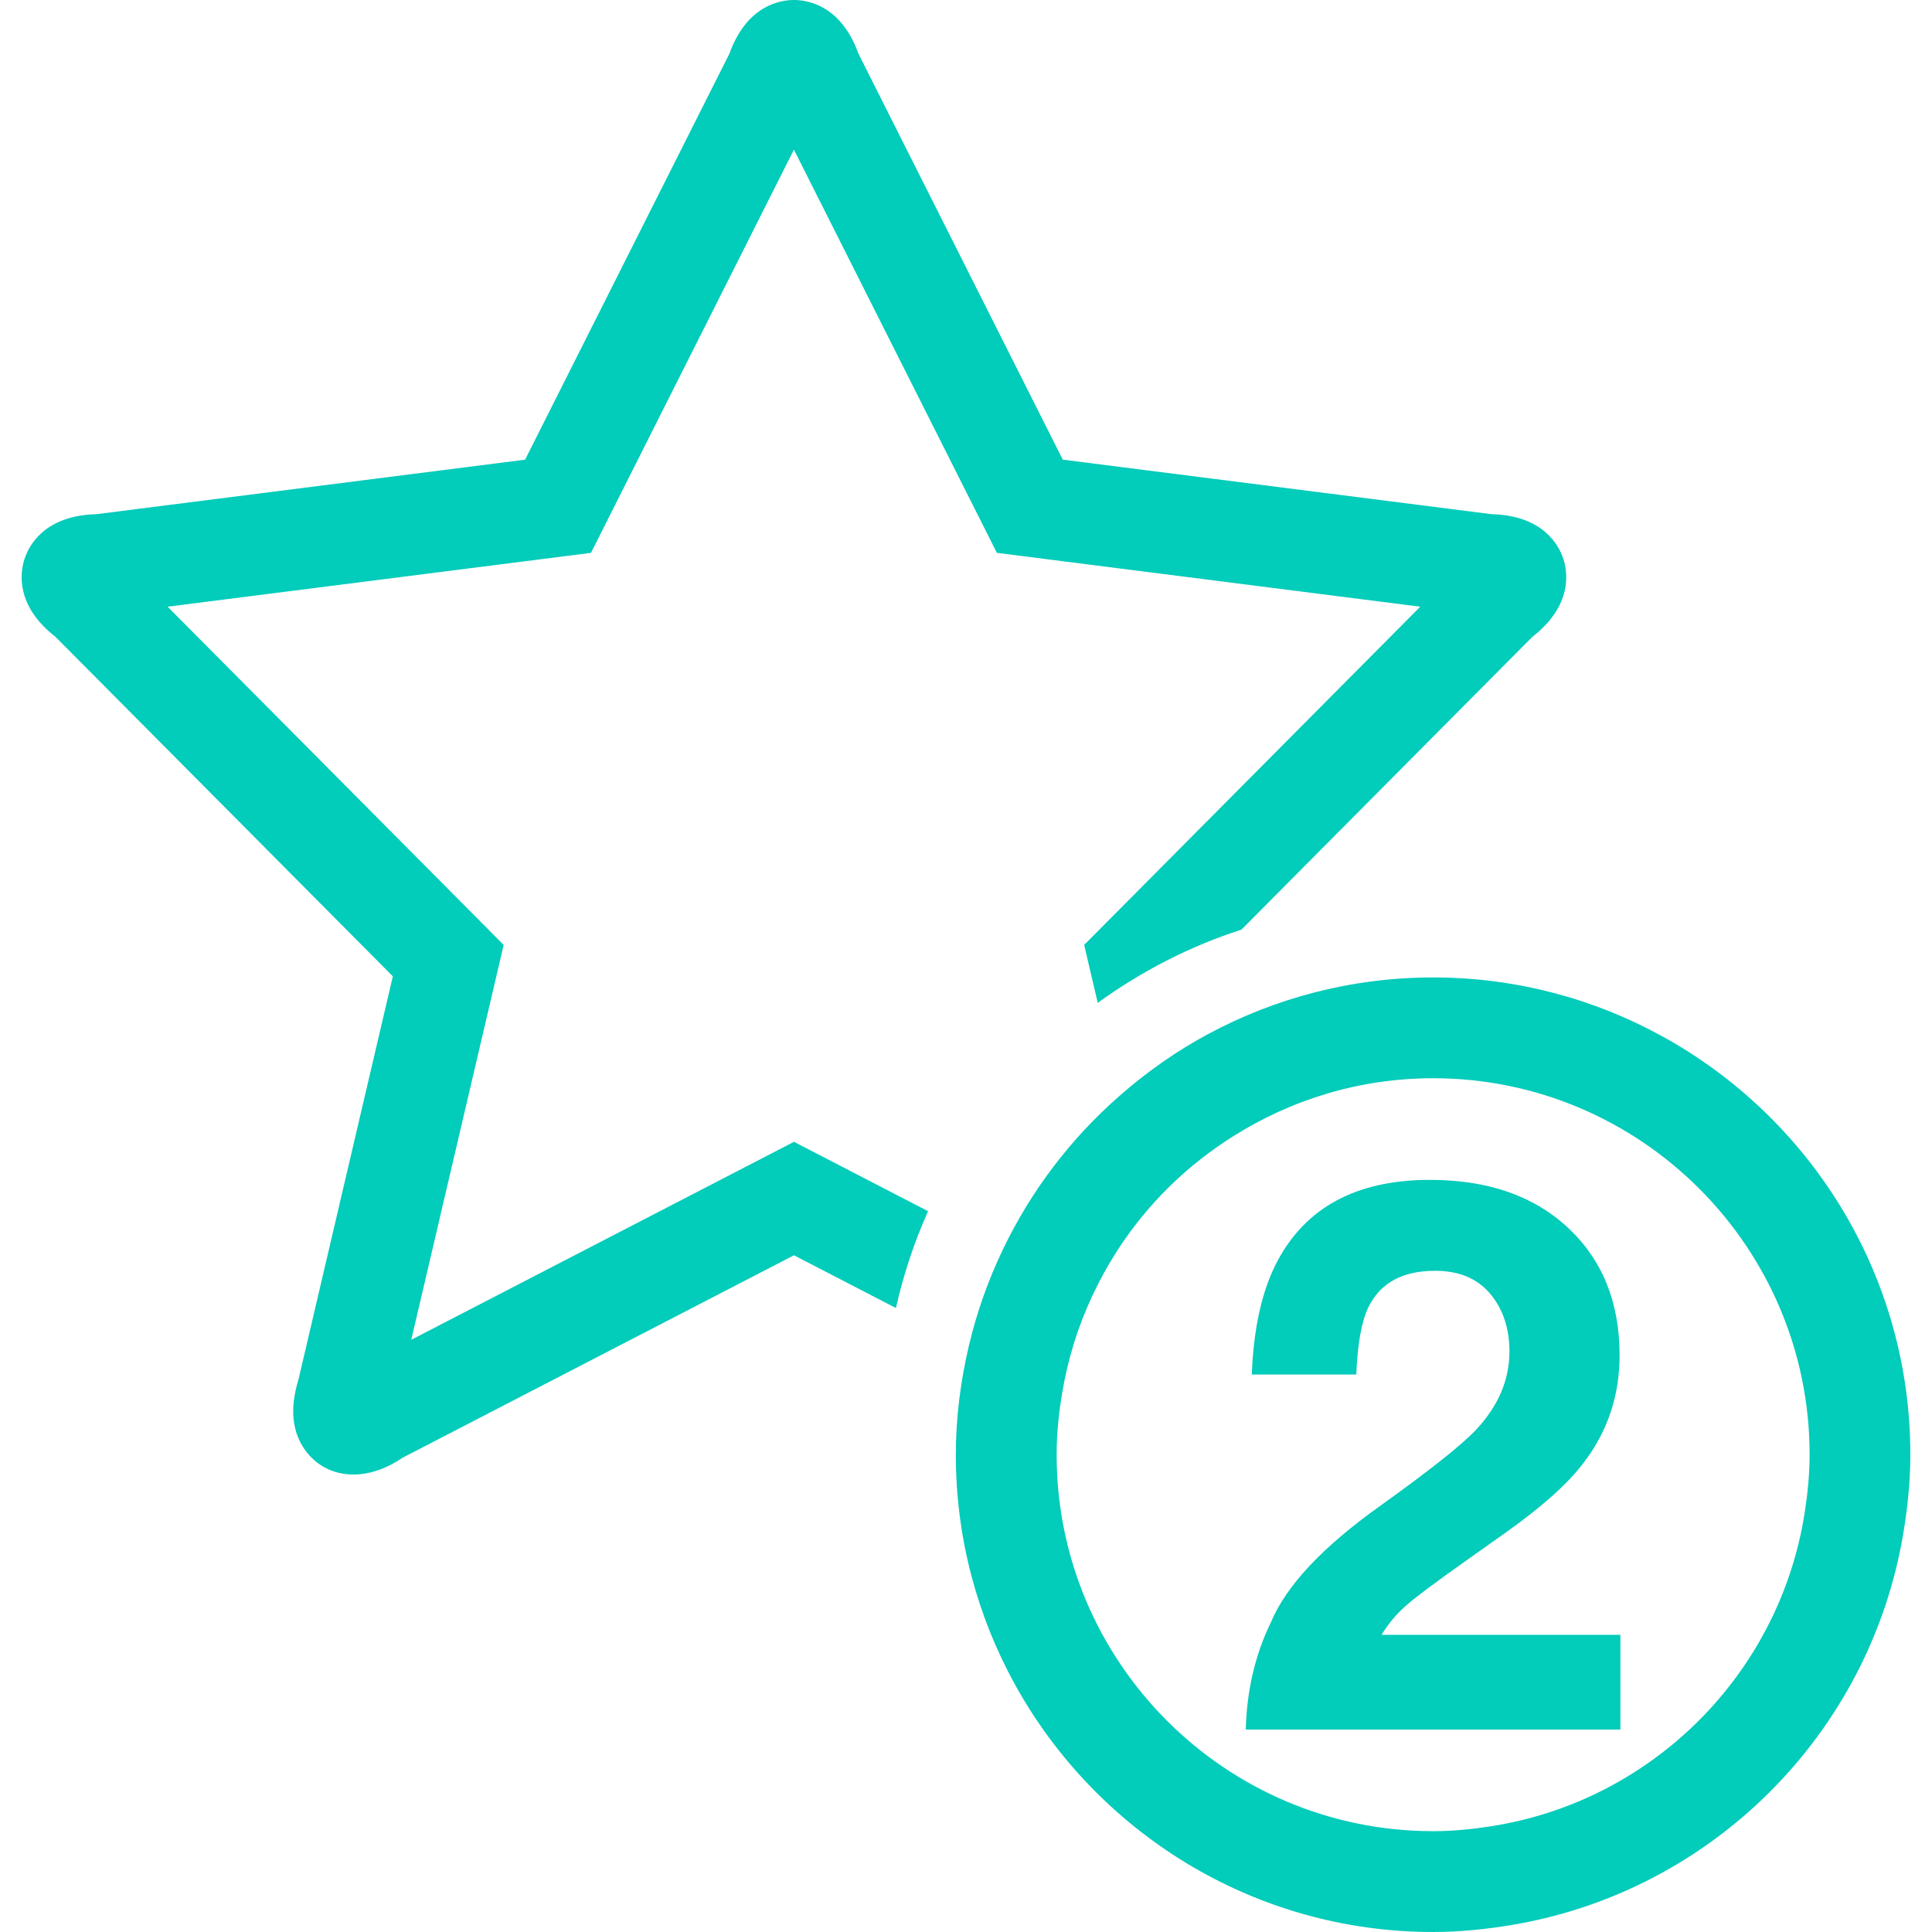 <?xml version="1.0" encoding="iso-8859-1"?>
<!-- Generator: Adobe Illustrator 16.0.0, SVG Export Plug-In . SVG Version: 6.00 Build 0)  -->
<!DOCTYPE svg PUBLIC "-//W3C//DTD SVG 1.1//EN" "http://www.w3.org/Graphics/SVG/1.1/DTD/svg11.dtd">
<svg xmlns="http://www.w3.org/2000/svg" xmlns:xlink="http://www.w3.org/1999/xlink" version="1.1" id="Capa_1" x="0px" y="0px" width="512px" height="512px" viewBox="0 0 299.082 299.082" style="enable-background:new 0 0 299.082 299.082;" xml:space="preserve">
<g>
	<g>
		<path d="M8.586,98.583l52.227,52.557l-14.632,62.521c-1.34,4.366-0.977,8.022,1.087,10.866c3.153,4.337,9.217,5.124,15.008,1.158    l60.631-31.362l15.785,8.166c1.17-5.21,2.846-10.217,4.977-14.99l-20.761-10.74l-59.242,30.646l14.305-61.126L25.946,93.919    l65.539-8.335l31.417-62.418l31.418,62.418l65.541,8.335l-52.029,52.359l2.103,8.965c6.719-4.859,14.188-8.736,22.241-11.331    l45.042-45.329c6.267-4.867,5.459-10.019,4.799-12.047c-0.66-2.044-3.062-6.733-11.11-6.937l-66.385-8.445L132.896,8.32    C130.202,0.827,125.038,0,122.907,0c-2.138,0-7.302,0.827-9.996,8.32L81.286,71.16L14.906,79.6    C6.86,79.803,4.458,84.492,3.793,86.531C3.133,88.564,2.328,93.716,8.586,98.583z" fill="#02ccba"/>
		<path d="M295.731,225.198c0-27.898-15.549-52.223-38.425-64.785c-10.532-5.789-22.612-9.1-35.455-9.1    c-12.567,0-24.404,3.174-34.773,8.734c-4.972,2.66-9.562,5.91-13.771,9.597c-7.546,6.602-13.716,14.701-18.083,23.841    c-2.252,4.708-4.019,9.664-5.24,14.854c-1.274,5.424-2.019,11.05-2.019,16.859c0,12.852,3.309,24.933,9.103,35.475    c12.573,22.871,36.892,38.409,64.779,38.409c4.154,0,8.201-0.427,12.167-1.087c30.98-5.169,55.441-29.624,60.621-60.6    C295.299,233.414,295.731,229.352,295.731,225.198z M221.851,283.473c-32.138,0-58.279-26.142-58.279-58.274    c0-3.21,0.324-6.338,0.832-9.405c0.869-5.331,2.453-10.409,4.667-15.152c2.225-4.763,5.043-9.191,8.414-13.142    c3.824-4.499,8.318-8.374,13.319-11.537c9.004-5.703,19.632-9.049,31.053-9.049c32.133,0,58.279,26.141,58.279,58.274    c0,3.088-0.314,6.094-0.776,9.06c-3.91,24.887-23.582,44.554-48.475,48.454C227.93,283.168,224.929,283.473,221.851,283.473z" fill="#02ccba"/>
		<path d="M217.758,248.465c1.539-1.33,4.393-3.463,8.562-6.418l6.673-4.733c5.616-3.976,9.658-7.576,12.11-10.806    c3.743-4.87,5.617-10.43,5.617-16.706c0-8.176-2.651-14.747-7.952-19.703c-5.297-4.966-12.427-7.449-21.389-7.449    c-11.345,0-19.23,4.22-23.679,12.67c-0.574,1.097-1.092,2.279-1.544,3.549c-1.376,3.859-2.168,8.49-2.376,13.914h5.631h10.547    c0.193-4.748,0.818-8.211,1.864-10.395c1.833-3.773,5.275-5.662,10.339-5.662c3.696,0,6.54,1.184,8.53,3.56    c1.985,2.377,2.976,5.353,2.976,8.938c0,4.397-1.731,8.449-5.199,12.146c-2.255,2.376-7.221,6.307-14.889,11.801    c-8.836,6.308-14.447,12.278-16.818,17.926c-2.453,5.027-3.753,10.572-3.91,16.646h57.99v-14.66h-36.967    C214.93,251.329,216.22,249.79,217.758,248.465z" fill="#02ccba"/>
	</g>
</g>
<g>
</g>
<g>
</g>
<g>
</g>
<g>
</g>
<g>
</g>
<g>
</g>
<g>
</g>
<g>
</g>
<g>
</g>
<g>
</g>
<g>
</g>
<g>
</g>
<g>
</g>
<g>
</g>
<g>
</g>
</svg>

